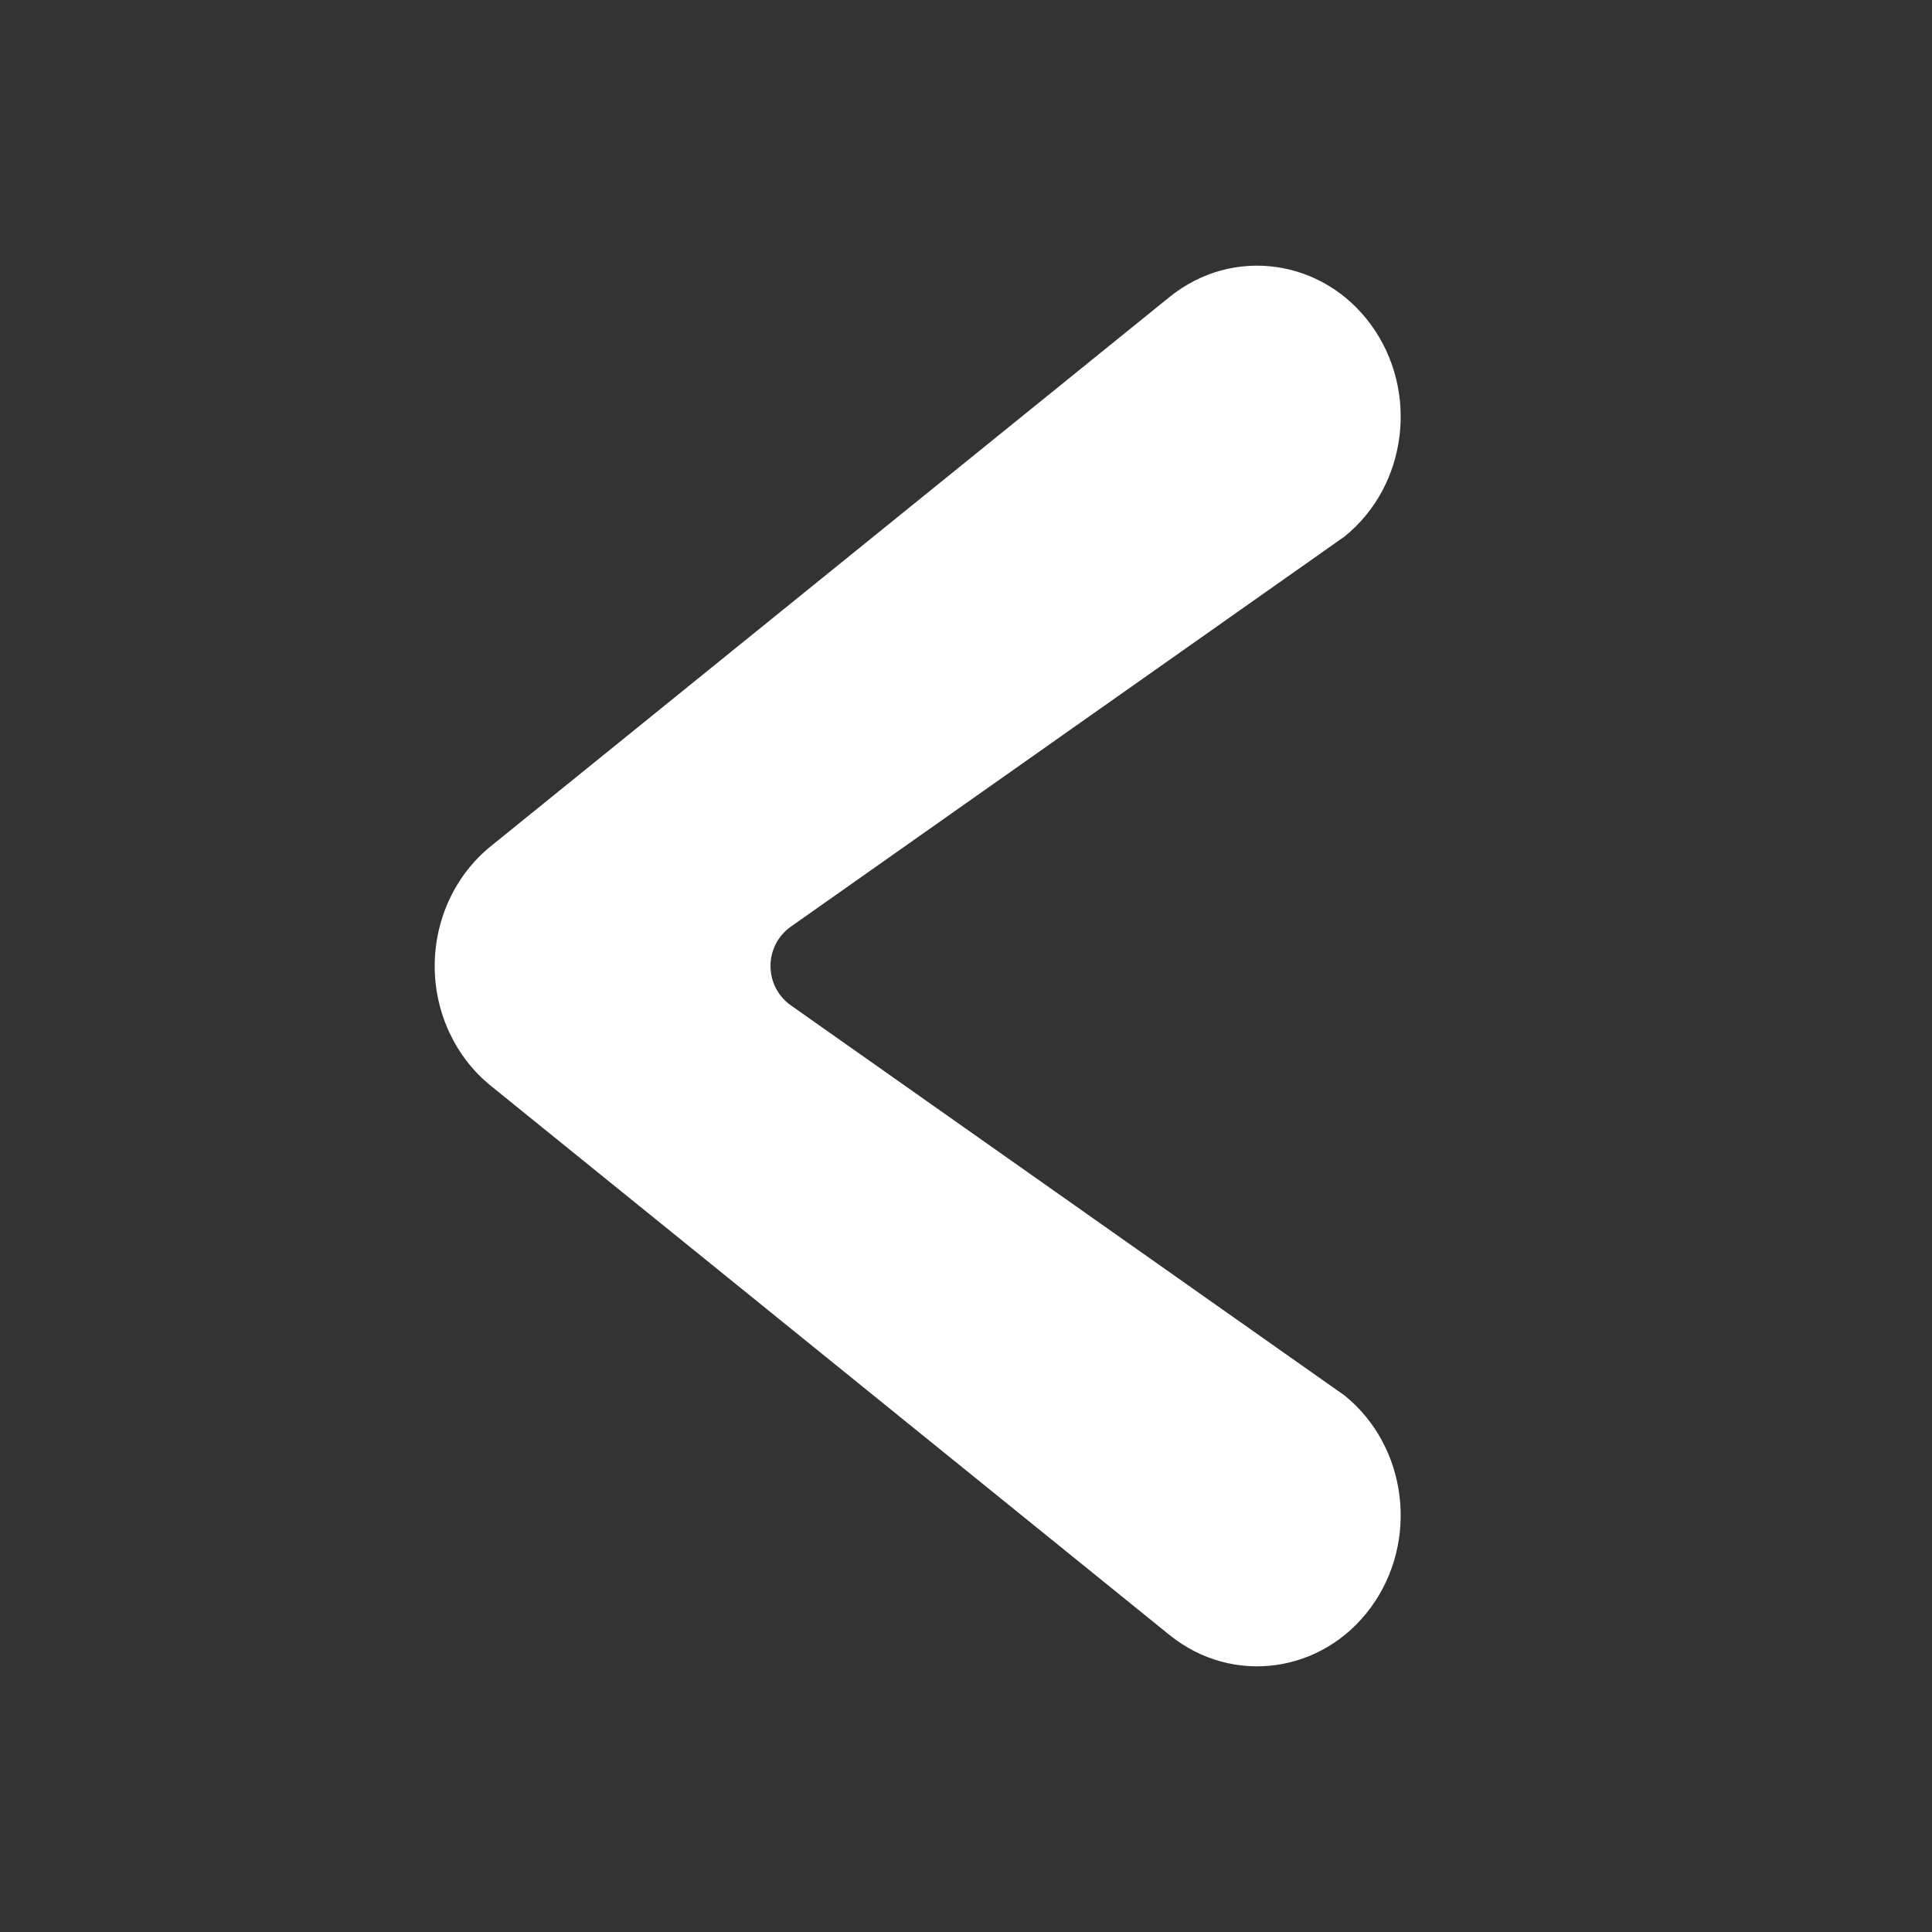 <svg width="40" height="40" viewBox="0 0 40 40" fill="none" xmlns="http://www.w3.org/2000/svg">
<rect x="0" y="0" width="40" height="40" fill="#333333" stroke="none"/>
<path fill-rule="evenodd" clip-rule="evenodd" d="M9 20C9 20.971 9.429 21.887 10.16 22.479L24.214 33.851C25.516 34.904 27.382 34.648 28.383 33.279C29.384 31.91 29.141 29.947 27.84 28.894L16.377 20.817C15.811 20.419 15.811 19.581 16.377 19.183L27.84 11.106C29.141 10.053 29.384 8.09 28.383 6.721C27.382 5.352 25.516 5.096 24.214 6.149L10.16 17.521C9.429 18.113 9 19.029 9 20Z" fill="white"/>
</svg>
